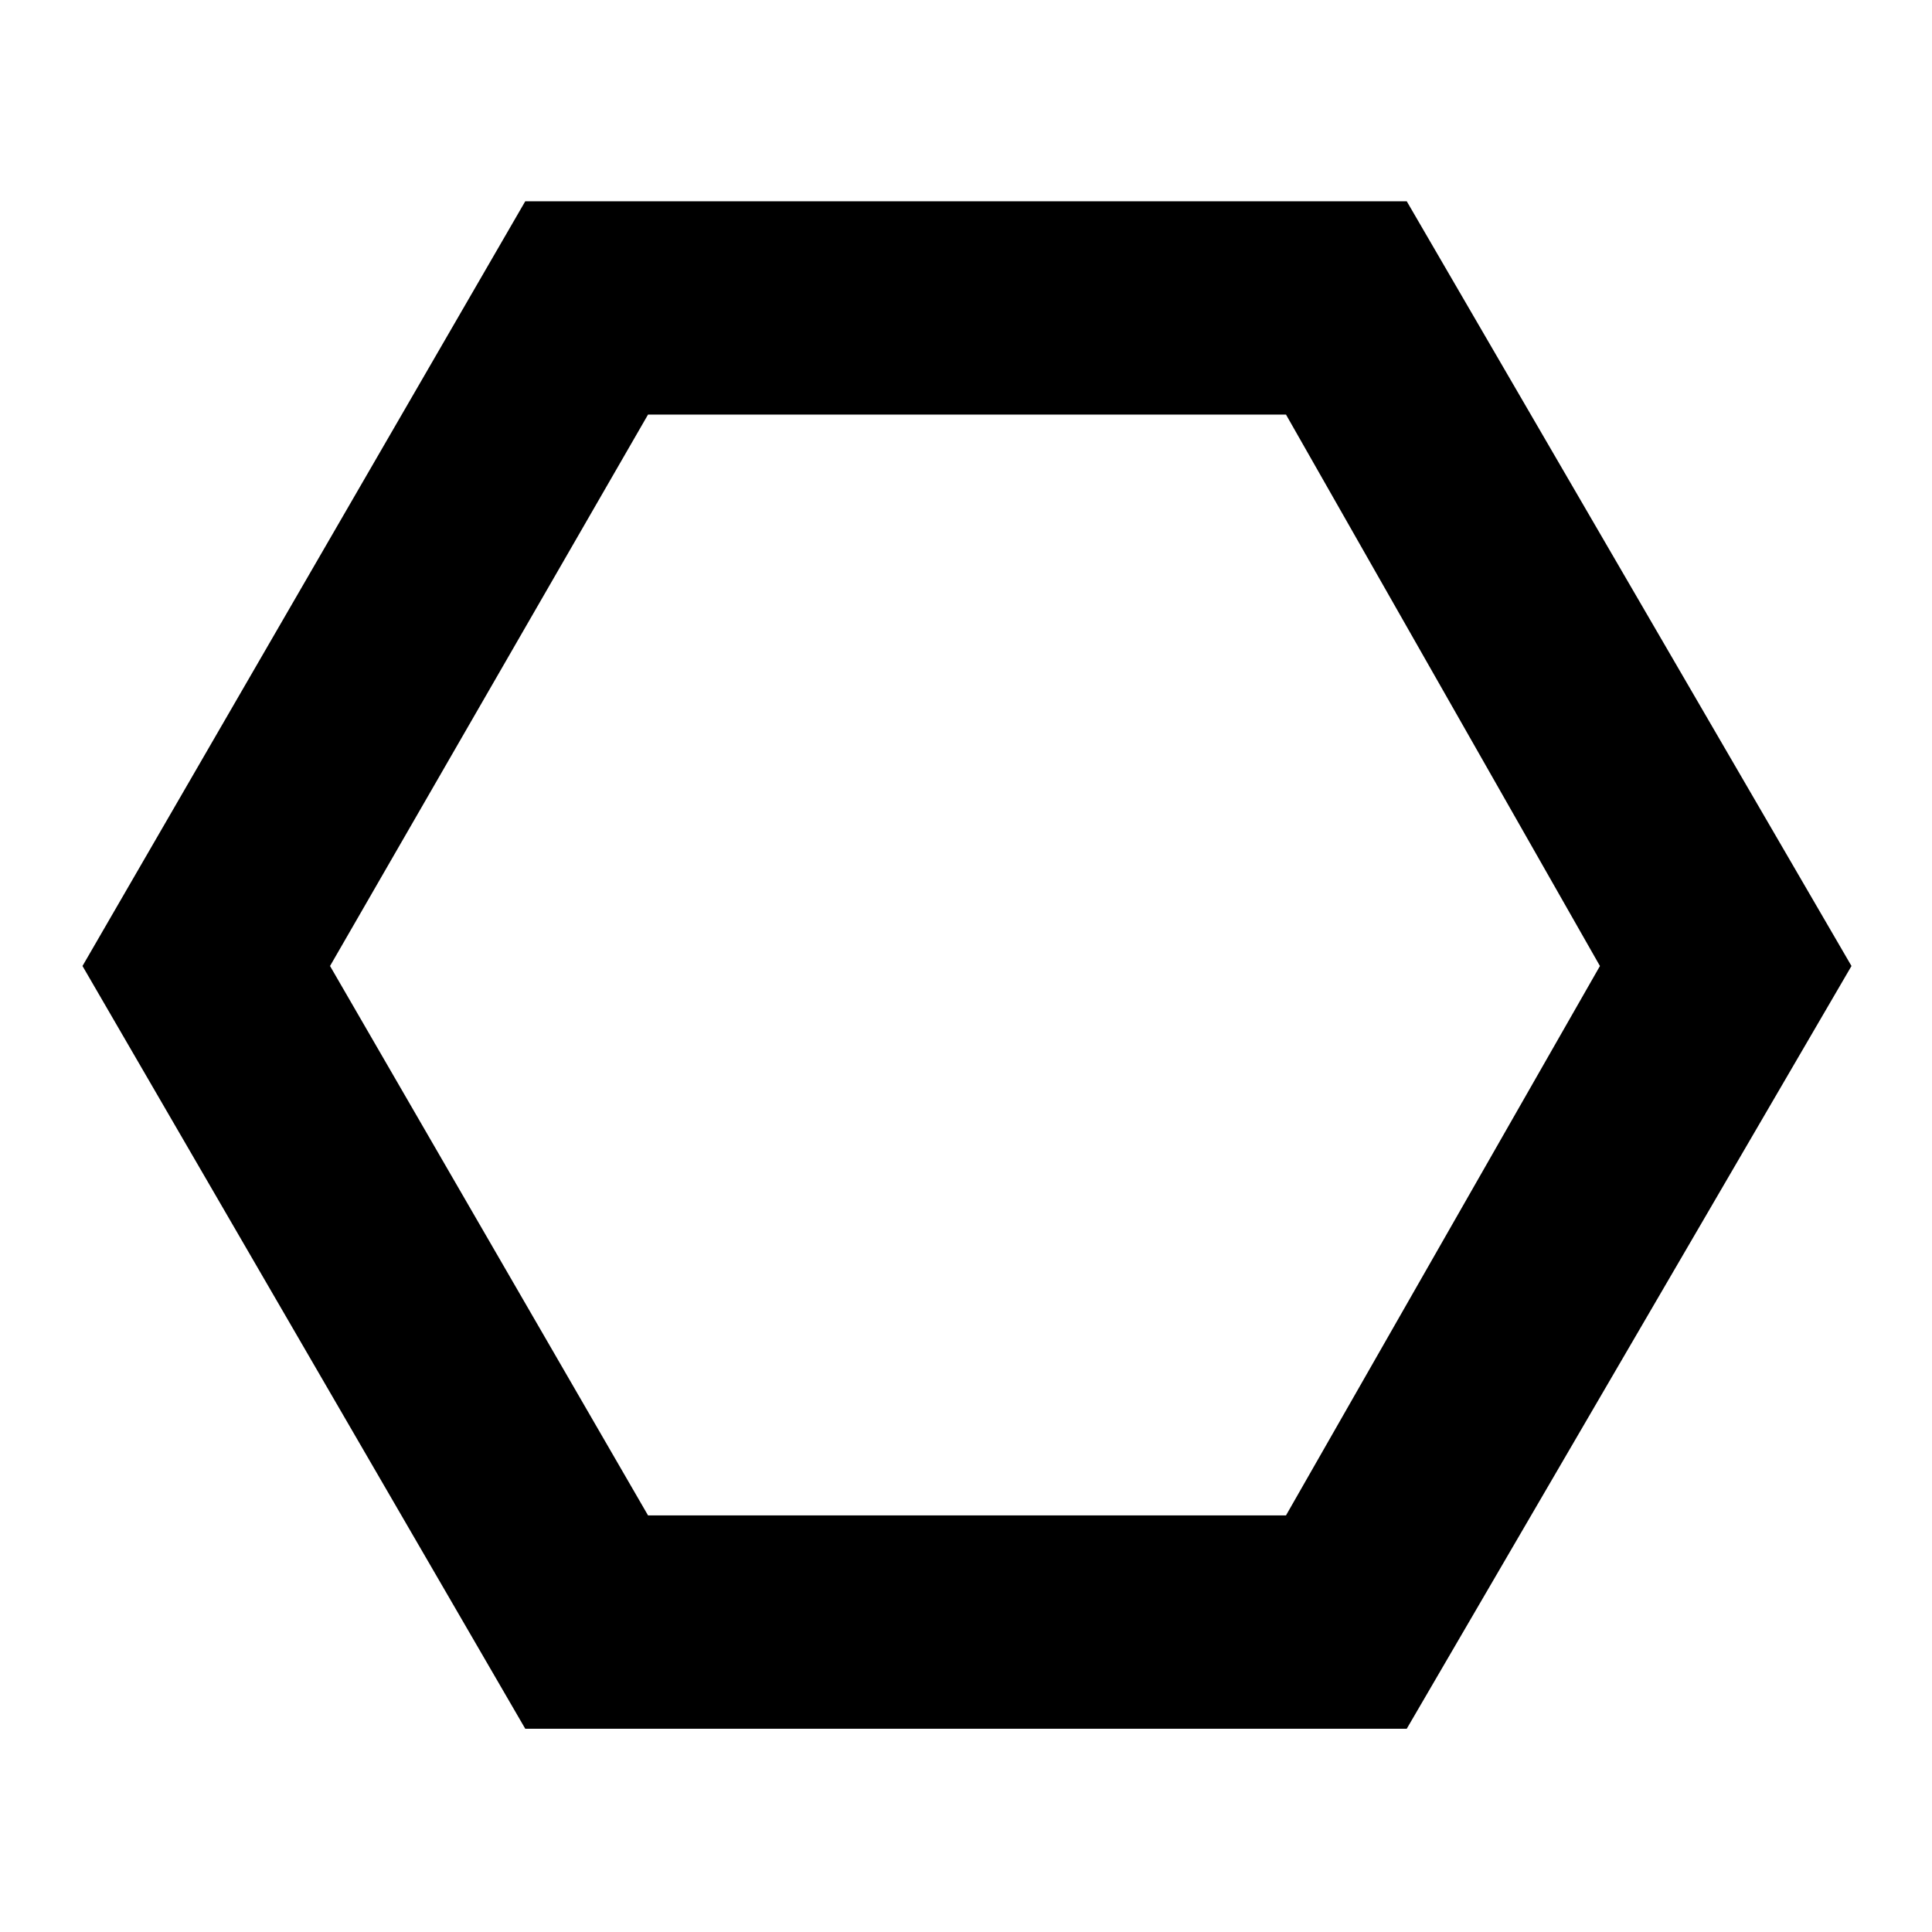 <svg xmlns="http://www.w3.org/2000/svg" height="40" width="40"><path d="M10.875 35.792 1.708 20l9.167-15.833h18.25L38.333 20l-9.208 15.792Zm2.542-4.417h13.208L33.125 20l-6.5-11.417H13.417L6.833 20ZM20 20Z"/></svg>